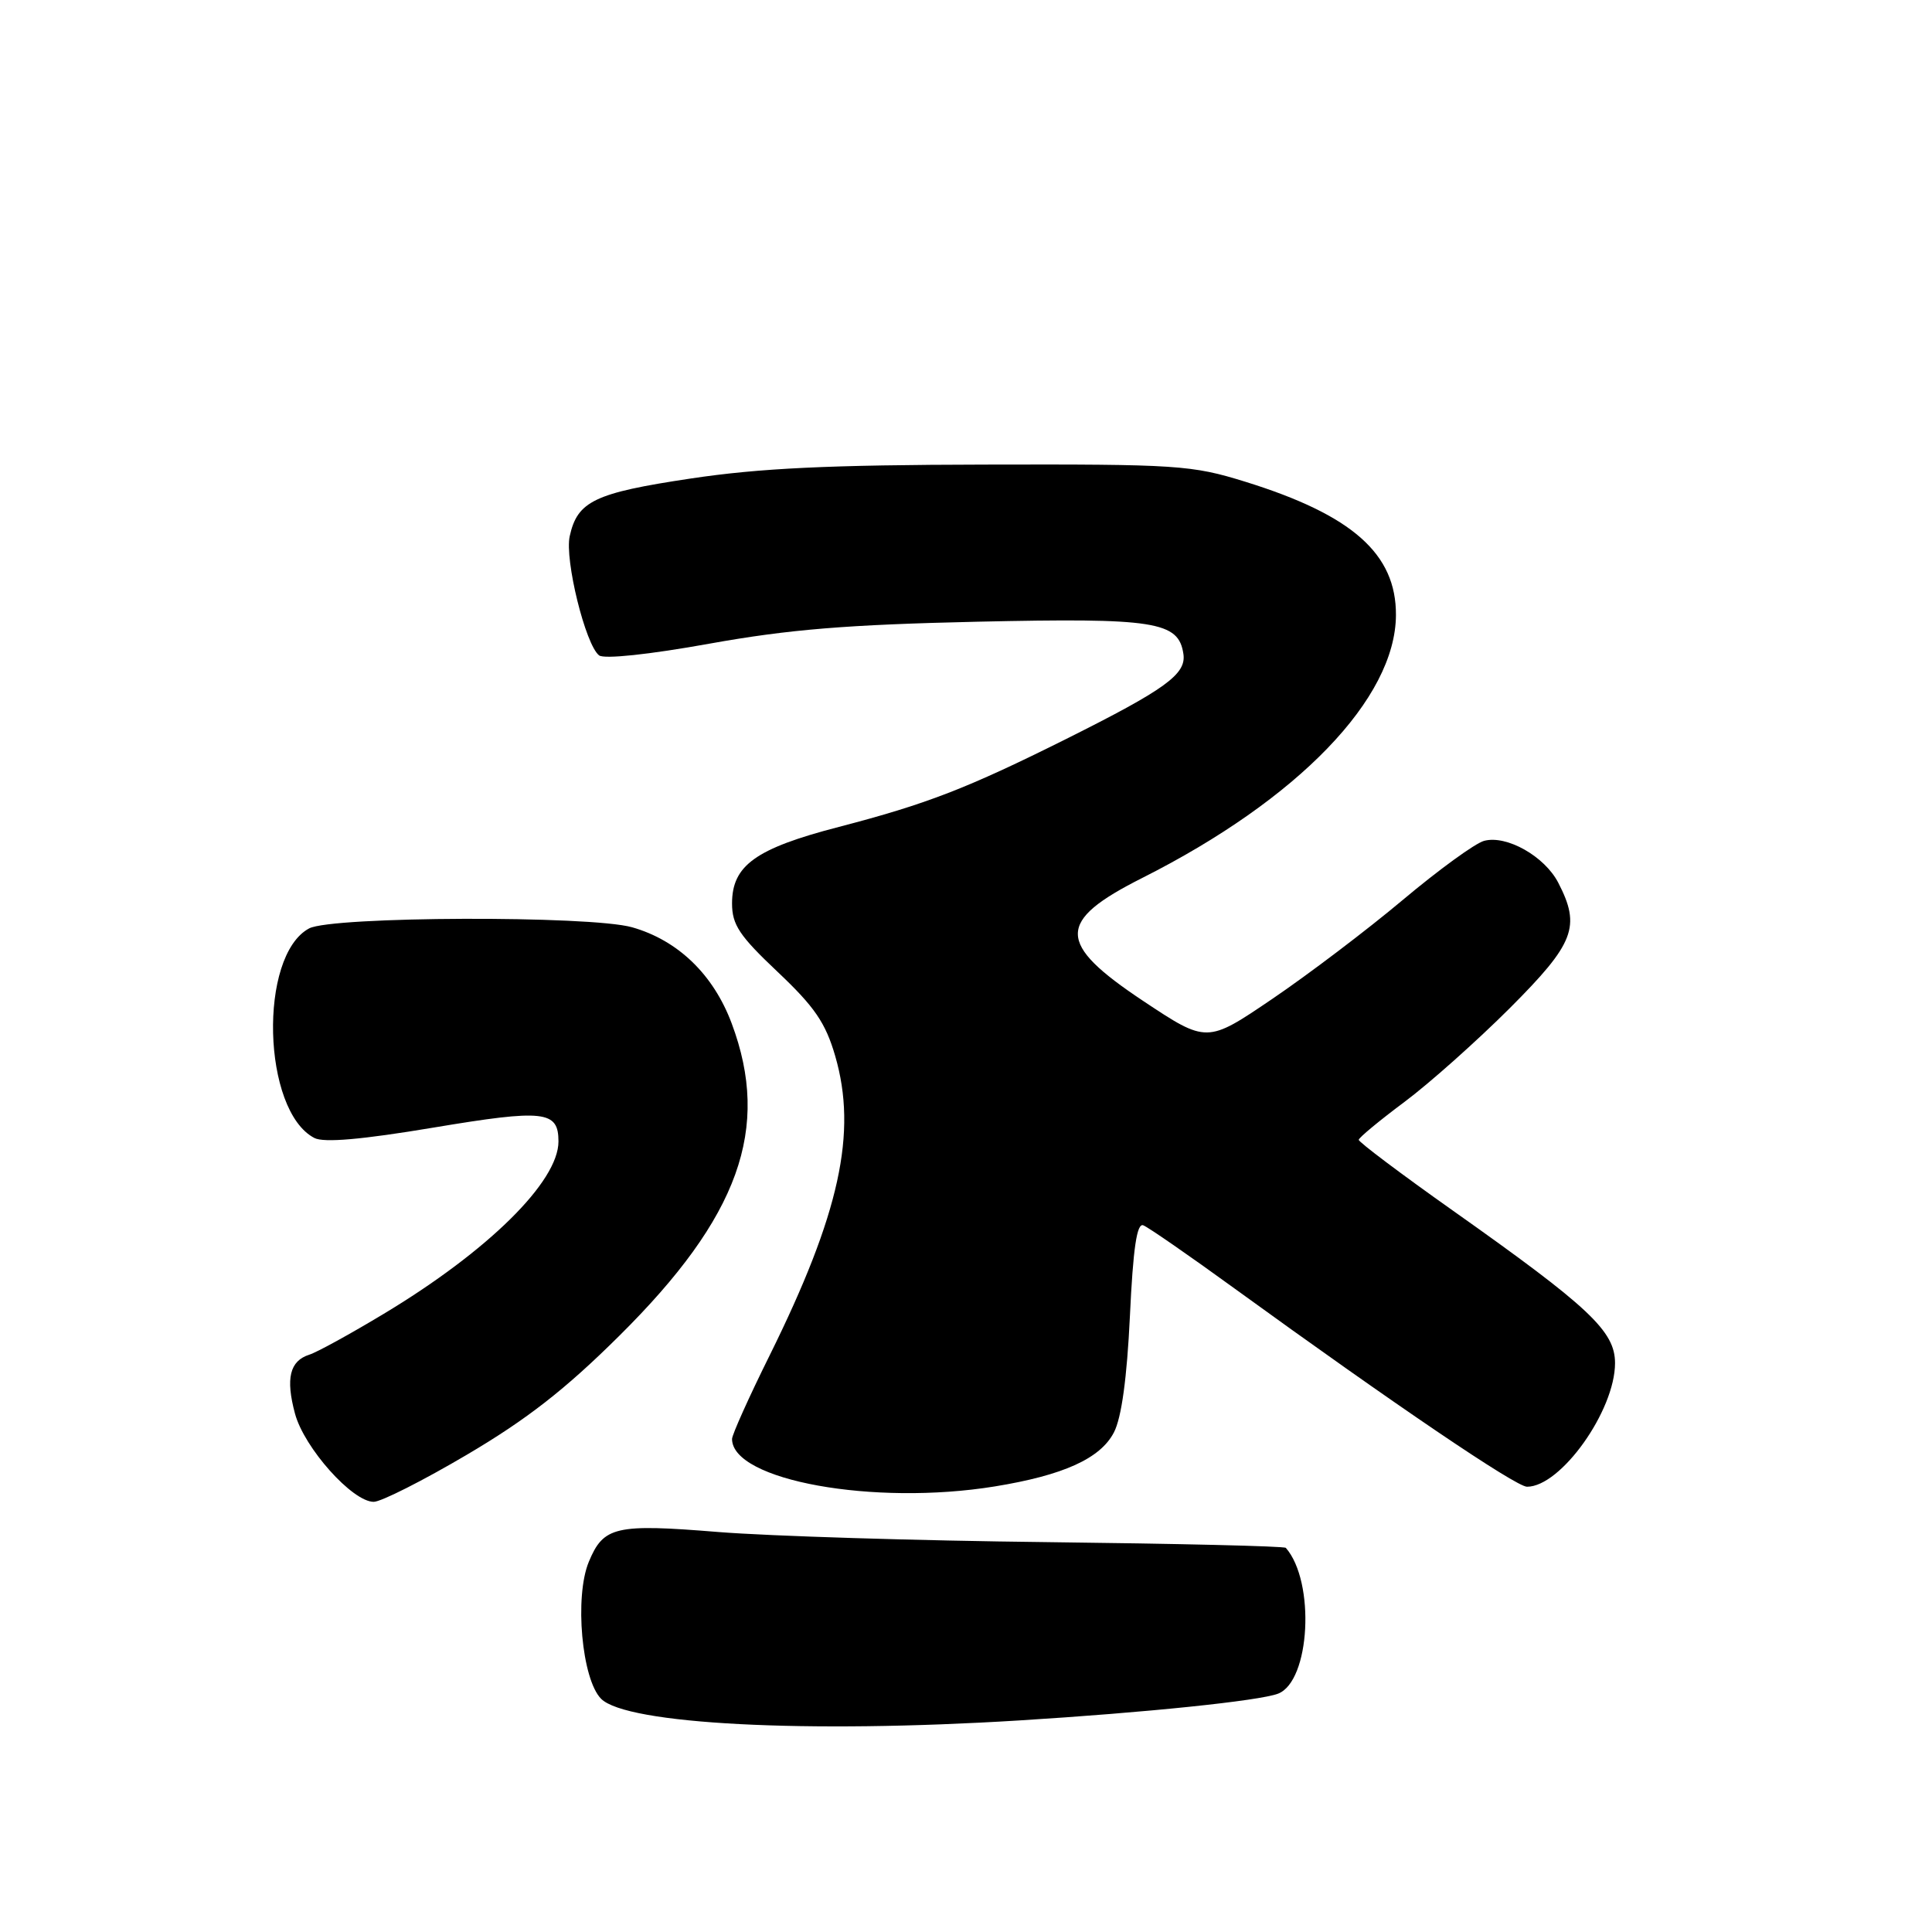 <?xml version="1.0" encoding="UTF-8" standalone="no"?>
<!DOCTYPE svg PUBLIC "-//W3C//DTD SVG 1.1//EN" "http://www.w3.org/Graphics/SVG/1.1/DTD/svg11.dtd" >
<svg xmlns="http://www.w3.org/2000/svg" xmlns:xlink="http://www.w3.org/1999/xlink" version="1.1" viewBox="0 0 256 256">
 <g >
 <path fill="currentColor"
d=" M 135.00 227.97 C 151.81 226.93 166.87 225.37 169.35 224.42 C 173.61 222.78 174.31 209.61 170.38 205.10 C 170.18 204.87 155.96 204.54 138.76 204.34 C 121.57 204.15 101.96 203.54 95.19 203.00 C 81.54 201.89 79.97 202.25 78.02 206.95 C 76.10 211.58 77.09 222.53 79.65 225.10 C 83.03 228.48 106.86 229.71 135.00 227.97 Z  M 61.88 192.75 C 69.80 188.08 74.91 184.10 82.06 177.00 C 97.95 161.25 102.16 149.53 96.95 135.60 C 94.53 129.13 89.84 124.60 83.76 122.87 C 78.21 121.29 43.98 121.41 40.96 123.02 C 34.22 126.63 34.74 147.20 41.66 150.79 C 42.91 151.44 47.95 151.00 57.45 149.41 C 72.13 146.96 74.00 147.17 74.00 151.25 C 74.00 156.58 64.65 165.79 50.83 174.10 C 46.41 176.76 41.99 179.19 40.99 179.50 C 38.39 180.33 37.83 182.64 39.09 187.32 C 40.31 191.85 46.69 199.00 49.52 199.00 C 50.49 199.00 56.05 196.19 61.88 192.75 Z  M 131.81 196.96 C 140.91 195.48 145.81 193.26 147.60 189.80 C 148.61 187.86 149.33 182.58 149.72 174.38 C 150.14 165.40 150.64 162.03 151.49 162.36 C 152.14 162.61 157.58 166.37 163.58 170.73 C 184.77 186.10 200.86 197.00 202.34 197.00 C 206.82 197.00 214.00 186.91 214.00 180.62 C 214.00 176.39 210.63 173.22 192.47 160.38 C 185.61 155.53 180.02 151.32 180.04 151.03 C 180.06 150.74 182.79 148.48 186.10 146.01 C 189.41 143.54 195.69 137.94 200.06 133.58 C 208.64 124.99 209.49 122.79 206.48 116.97 C 204.67 113.46 199.62 110.61 196.64 111.42 C 195.46 111.74 190.61 115.27 185.87 119.25 C 181.12 123.24 173.33 129.14 168.57 132.37 C 159.92 138.24 159.92 138.24 151.46 132.62 C 139.97 124.97 139.95 122.08 151.36 116.33 C 172.03 105.91 184.92 92.55 184.97 81.50 C 185.01 73.39 179.20 68.24 165.00 63.83 C 157.90 61.63 156.05 61.50 130.50 61.56 C 109.82 61.60 100.69 62.03 91.50 63.41 C 78.77 65.32 76.51 66.41 75.49 71.05 C 74.80 74.17 77.58 85.44 79.38 86.84 C 80.04 87.36 86.01 86.73 94.00 85.29 C 104.59 83.39 112.24 82.77 129.50 82.38 C 153.08 81.86 156.18 82.34 156.81 86.67 C 157.19 89.34 154.45 91.33 141.29 97.91 C 128.16 104.46 122.81 106.54 111.15 109.57 C 100.13 112.43 97.00 114.67 97.00 119.71 C 97.00 122.54 97.98 124.00 103.04 128.78 C 107.93 133.40 109.39 135.52 110.67 139.93 C 113.62 150.08 111.27 160.82 101.99 179.58 C 99.24 185.12 97.00 190.11 97.00 190.67 C 97.00 196.16 115.79 199.56 131.81 196.96 Z "/>
</g>
</svg>
